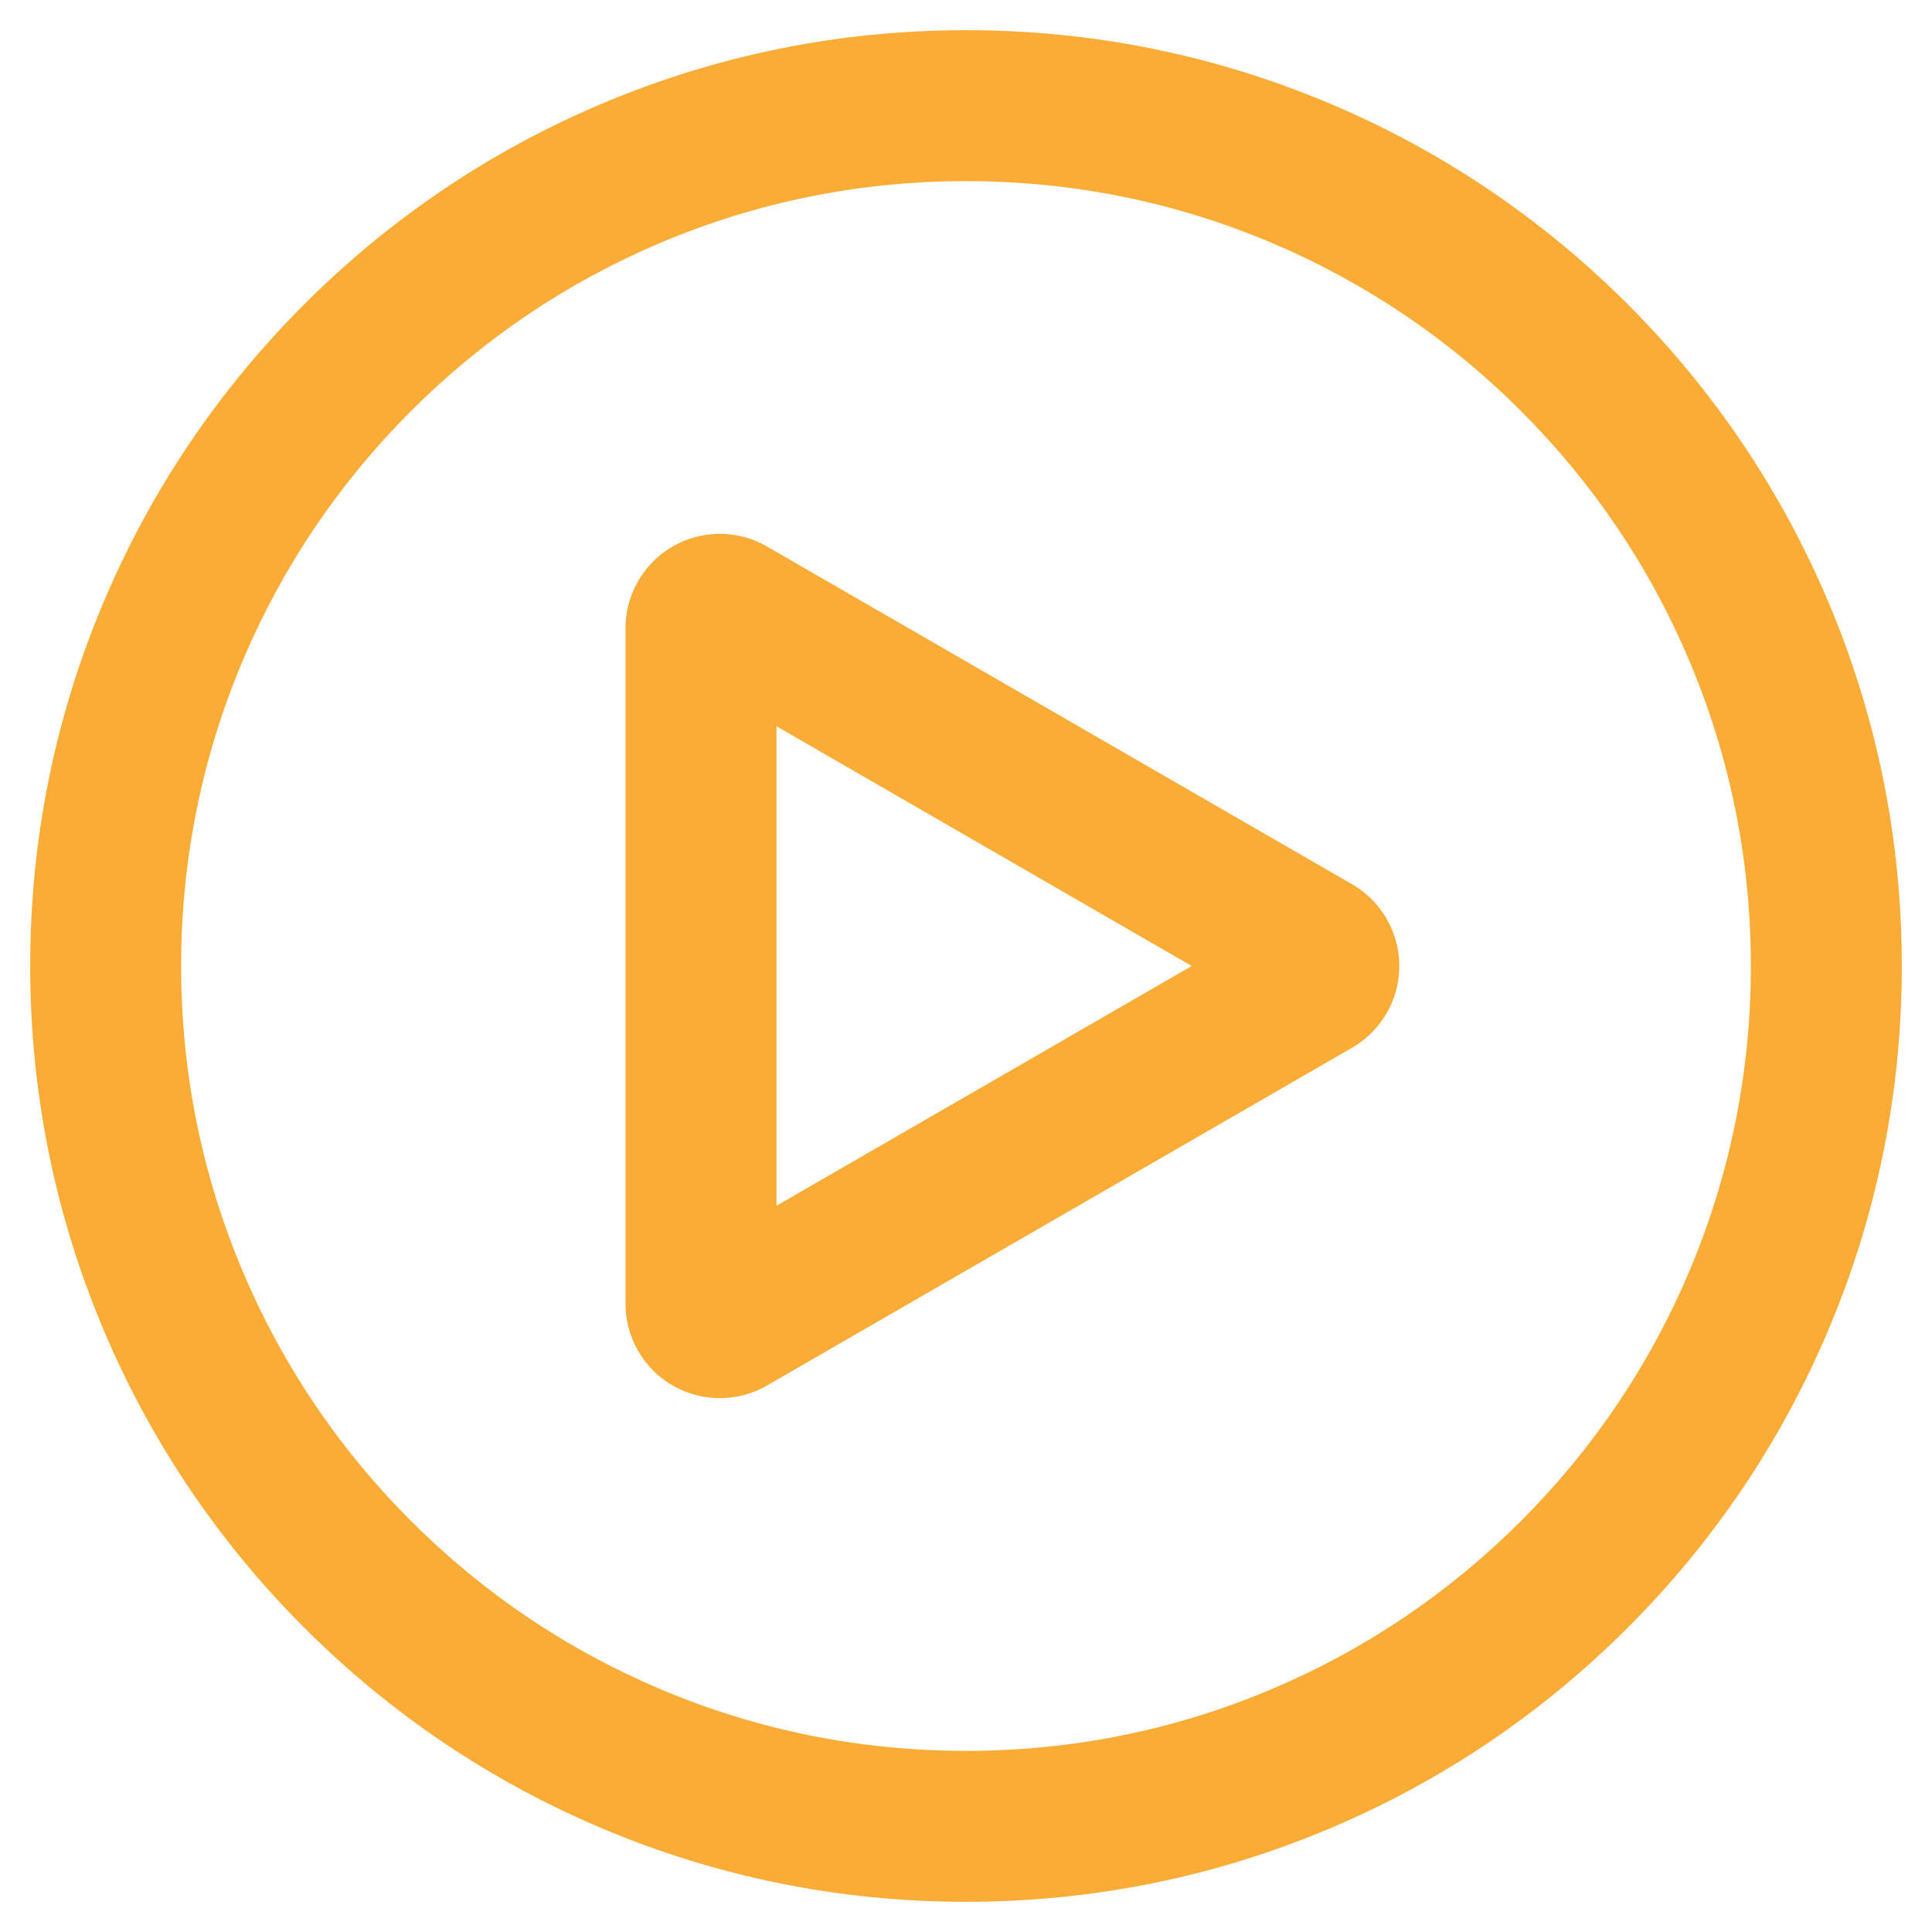 <?xml version="1.0" standalone="no"?><!DOCTYPE svg PUBLIC "-//W3C//DTD SVG 1.1//EN" "http://www.w3.org/Graphics/SVG/1.1/DTD/svg11.dtd"><svg t="1577968450572" class="icon" viewBox="0 0 1024 1024" version="1.1" xmlns="http://www.w3.org/2000/svg" p-id="4031" xmlns:xlink="http://www.w3.org/1999/xlink" width="200" height="200"><defs><style type="text/css"></style></defs><path d="M512 1008c-66.942 0-131.903-13.12-193.078-38.995-59.068-24.984-112.108-60.741-157.647-106.28-45.539-45.539-81.296-98.579-106.28-157.647C29.12 643.903 16 578.942 16 512s13.12-131.903 38.995-193.078c24.984-59.068 60.741-112.108 106.28-157.647 45.539-45.539 98.579-81.296 157.647-106.28C380.097 29.12 445.058 16 512 16s131.903 13.12 193.078 38.995c59.068 24.984 112.108 60.741 157.647 106.28 45.539 45.539 81.296 98.579 106.28 157.647C994.88 380.097 1008 445.058 1008 512s-13.12 131.903-38.995 193.078c-24.984 59.068-60.741 112.108-106.28 157.647-45.539 45.539-98.579 81.296-157.647 106.28C643.903 994.88 578.942 1008 512 1008z m0-912c-56.177 0-110.653 10.993-161.914 32.675-49.532 20.95-94.025 50.951-132.242 89.169-38.218 38.217-68.219 82.71-89.17 132.242C106.995 401.347 96 455.823 96 512s10.993 110.653 32.675 161.914c20.95 49.532 50.951 94.025 89.169 132.242 38.217 38.218 82.71 68.219 132.242 89.17C401.347 917.005 455.823 928 512 928s110.653-10.993 161.914-32.675c49.532-20.95 94.025-50.951 132.242-89.169 38.218-38.217 68.219-82.71 89.17-132.242C917.005 622.653 928 568.177 928 512s-10.993-110.653-32.675-161.914c-20.95-49.532-50.951-94.025-89.169-132.242-38.217-38.218-82.71-68.219-132.242-89.17C622.653 106.995 568.177 96 512 96z" p-id="4032" fill="#faac36"></path><path d="M381.541 741.021a49.989 49.989 0 0 1-25-6.677c-15.42-8.903-25-25.495-25-43.301V332.957c0-17.806 9.58-34.398 25-43.301 15.42-8.904 34.58-8.903 50 0L716.654 468.7c15.42 8.904 24.999 25.495 24.999 43.301s-9.58 34.397-25 43.3L406.542 734.345a49.992 49.992 0 0 1-25 6.677z m30-356.103v254.164L631.65 512l-220.11-127.082z m265.064 153.036l0.046 0.026-0.046-0.026z" p-id="4033" fill="#faac36"></path></svg>